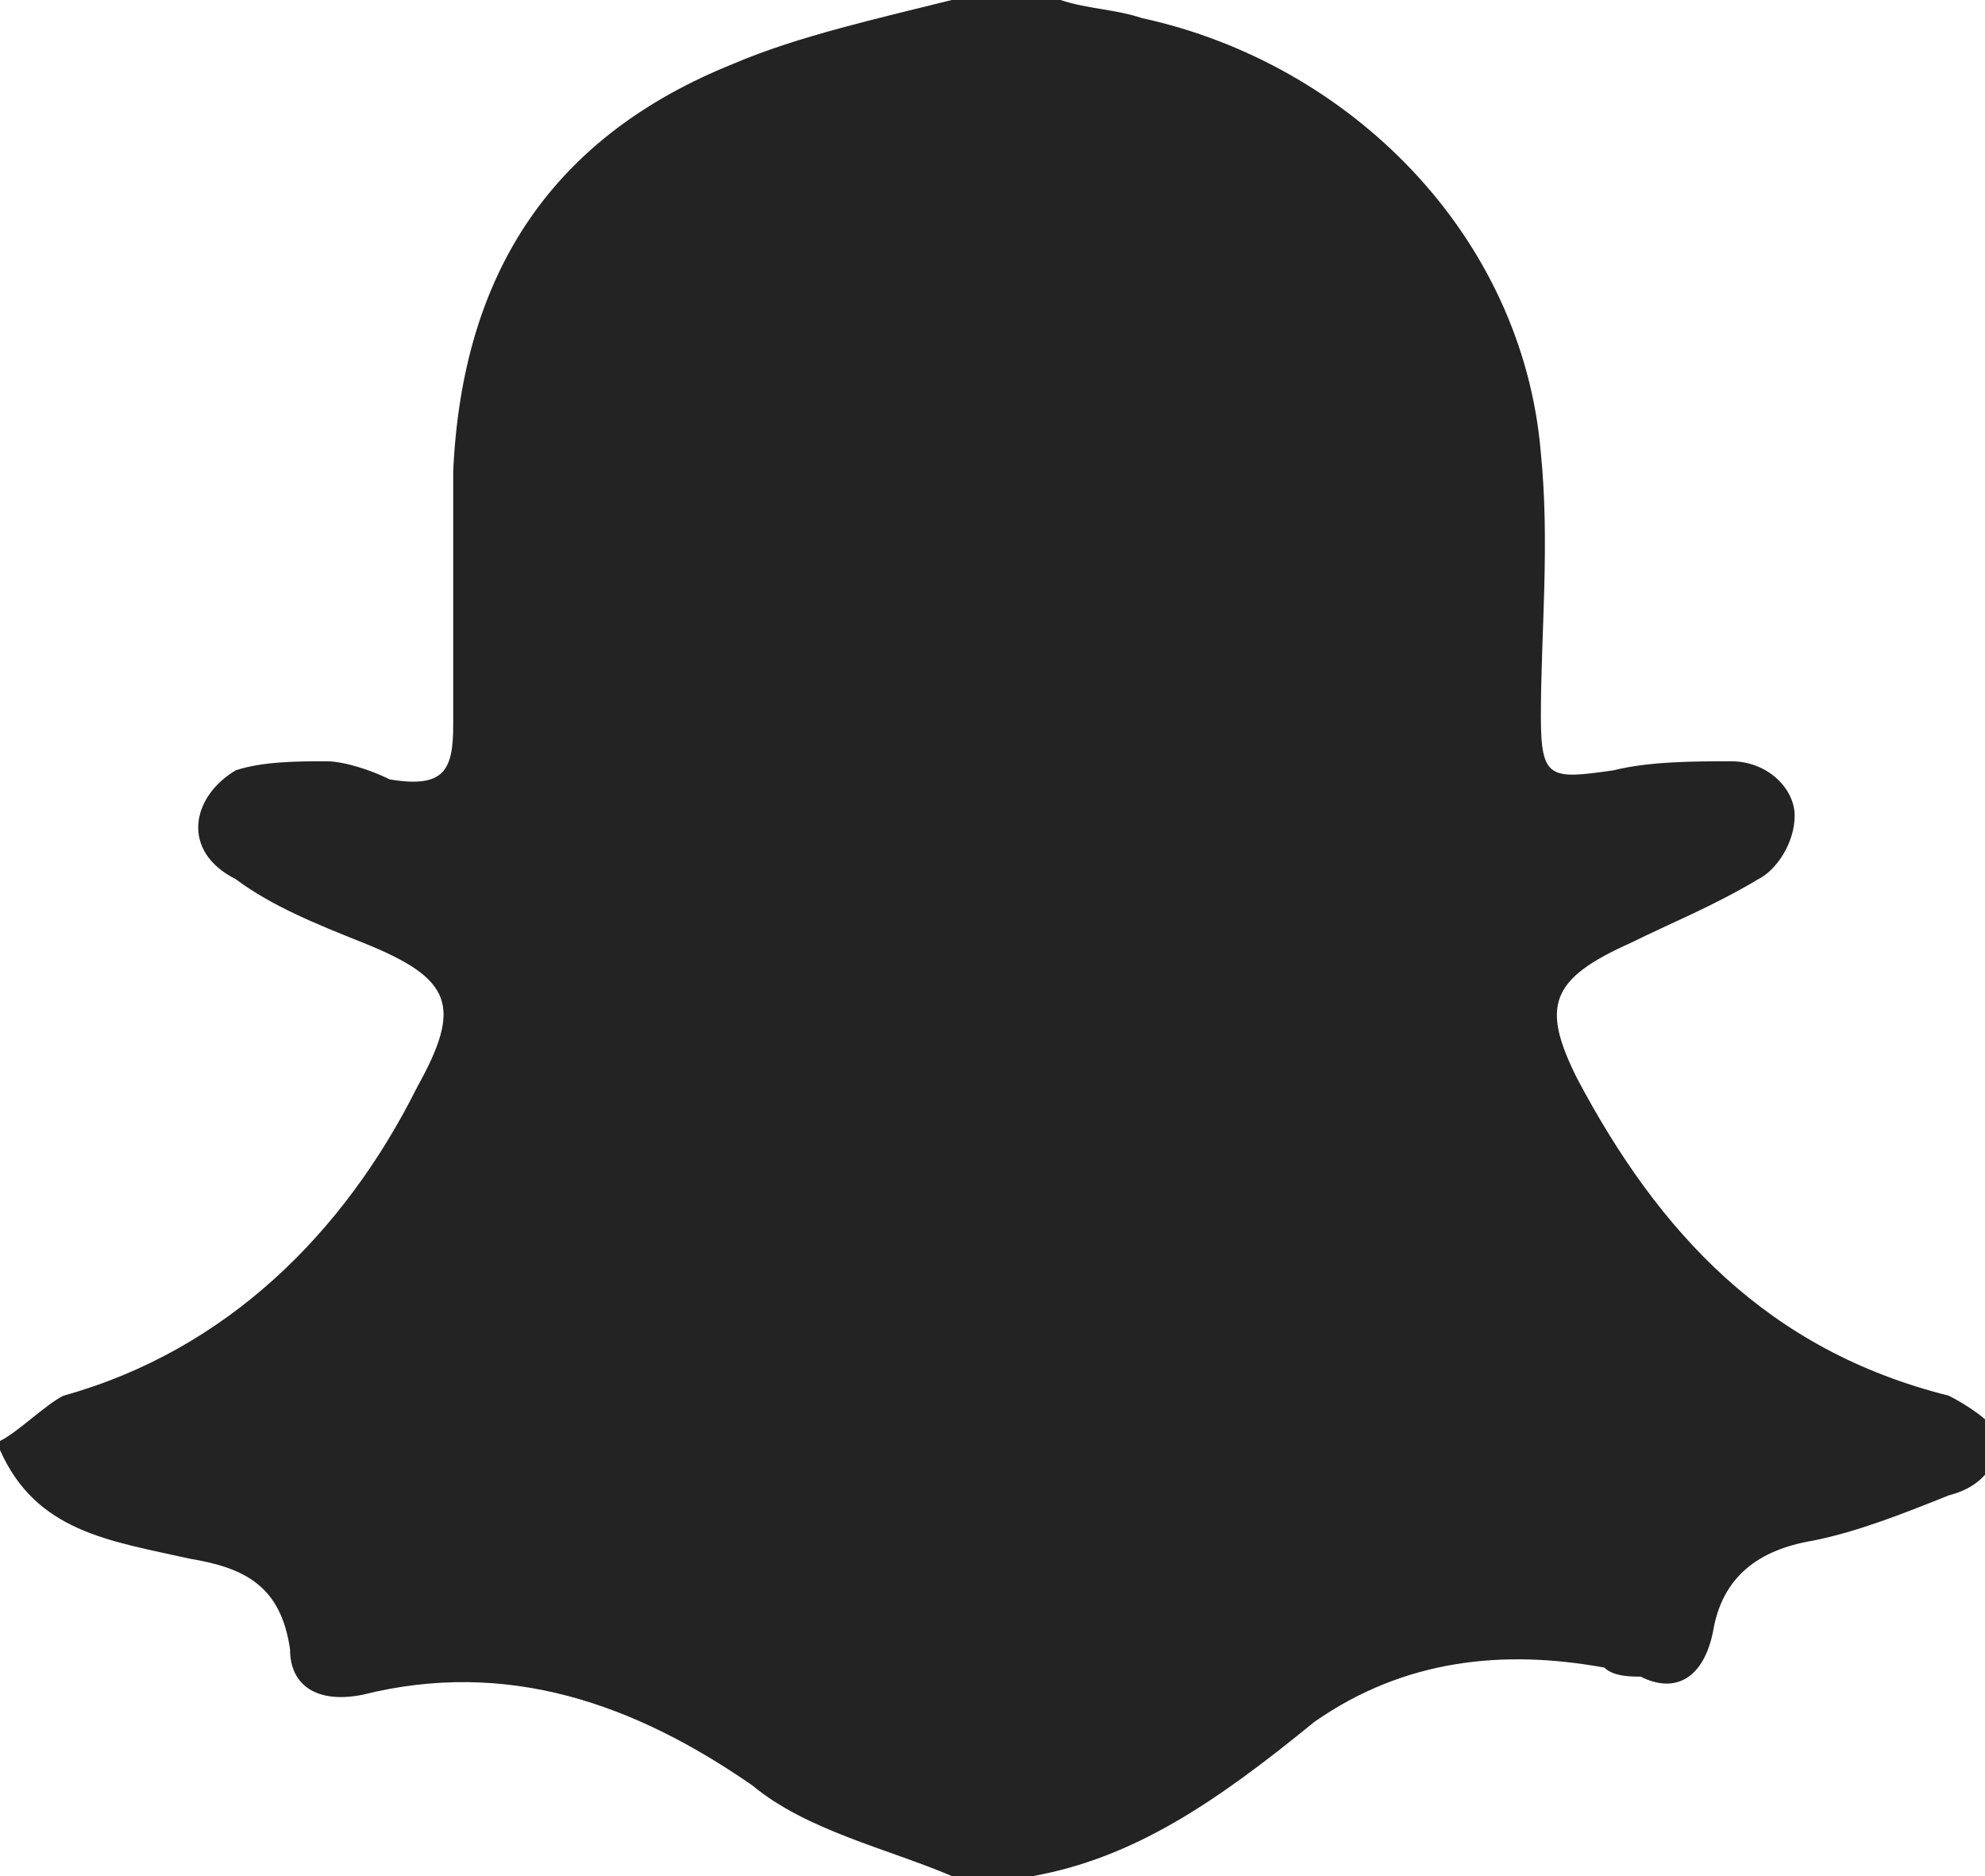 <svg enable-background="new 0 0 21.9 20.7" viewBox="0 0 21.9 20.7" xmlns="http://www.w3.org/2000/svg"><path d="m11.4 20.7c-.3 0-.6 0-.9 0-.7-.3-1.6-.5-2.2-1-1.3-.9-2.7-1.4-4.3-1-.5.1-.8-.1-.8-.5-.1-.7-.5-.9-1.1-1-.9-.2-1.7-.3-2.1-1.2v-.1c.2-.1.5-.4.7-.5 1.8-.5 3.1-1.8 3.9-3.4.5-.9.4-1.2-.6-1.6-.5-.2-1-.4-1.4-.7-.6-.3-.5-.9 0-1.2.3-.1.7-.1 1-.1.2 0 .5.1.7.2.6.1.7-.1.7-.6 0-.9 0-1.8 0-2.8.1-2.2 1.1-3.7 3.1-4.5.7-.3 1.6-.5 2.4-.7h1.2c.3.1.6.1.9.2 2.3.5 4.2 2.4 4.4 4.8.1 1 0 2 0 2.9 0 .7.1.7.8.6.4-.1.9-.1 1.3-.1s.7.3.7.6-.2.6-.4.7c-.5.3-1 .5-1.4.7-.9.4-1 .7-.6 1.5.9 1.7 2.1 3 4.1 3.5.2.1.5.3.5.4.1.3-.1.6-.5.7-.5.2-1 .4-1.5.5-.6.1-1 .4-1.1 1-.1.5-.4.7-.8.5-.1 0-.3 0-.4-.1-1.1-.2-2.2-.1-3.2.6-1.1.9-2 1.5-3.1 1.7z" fill="#232323"/></svg>
